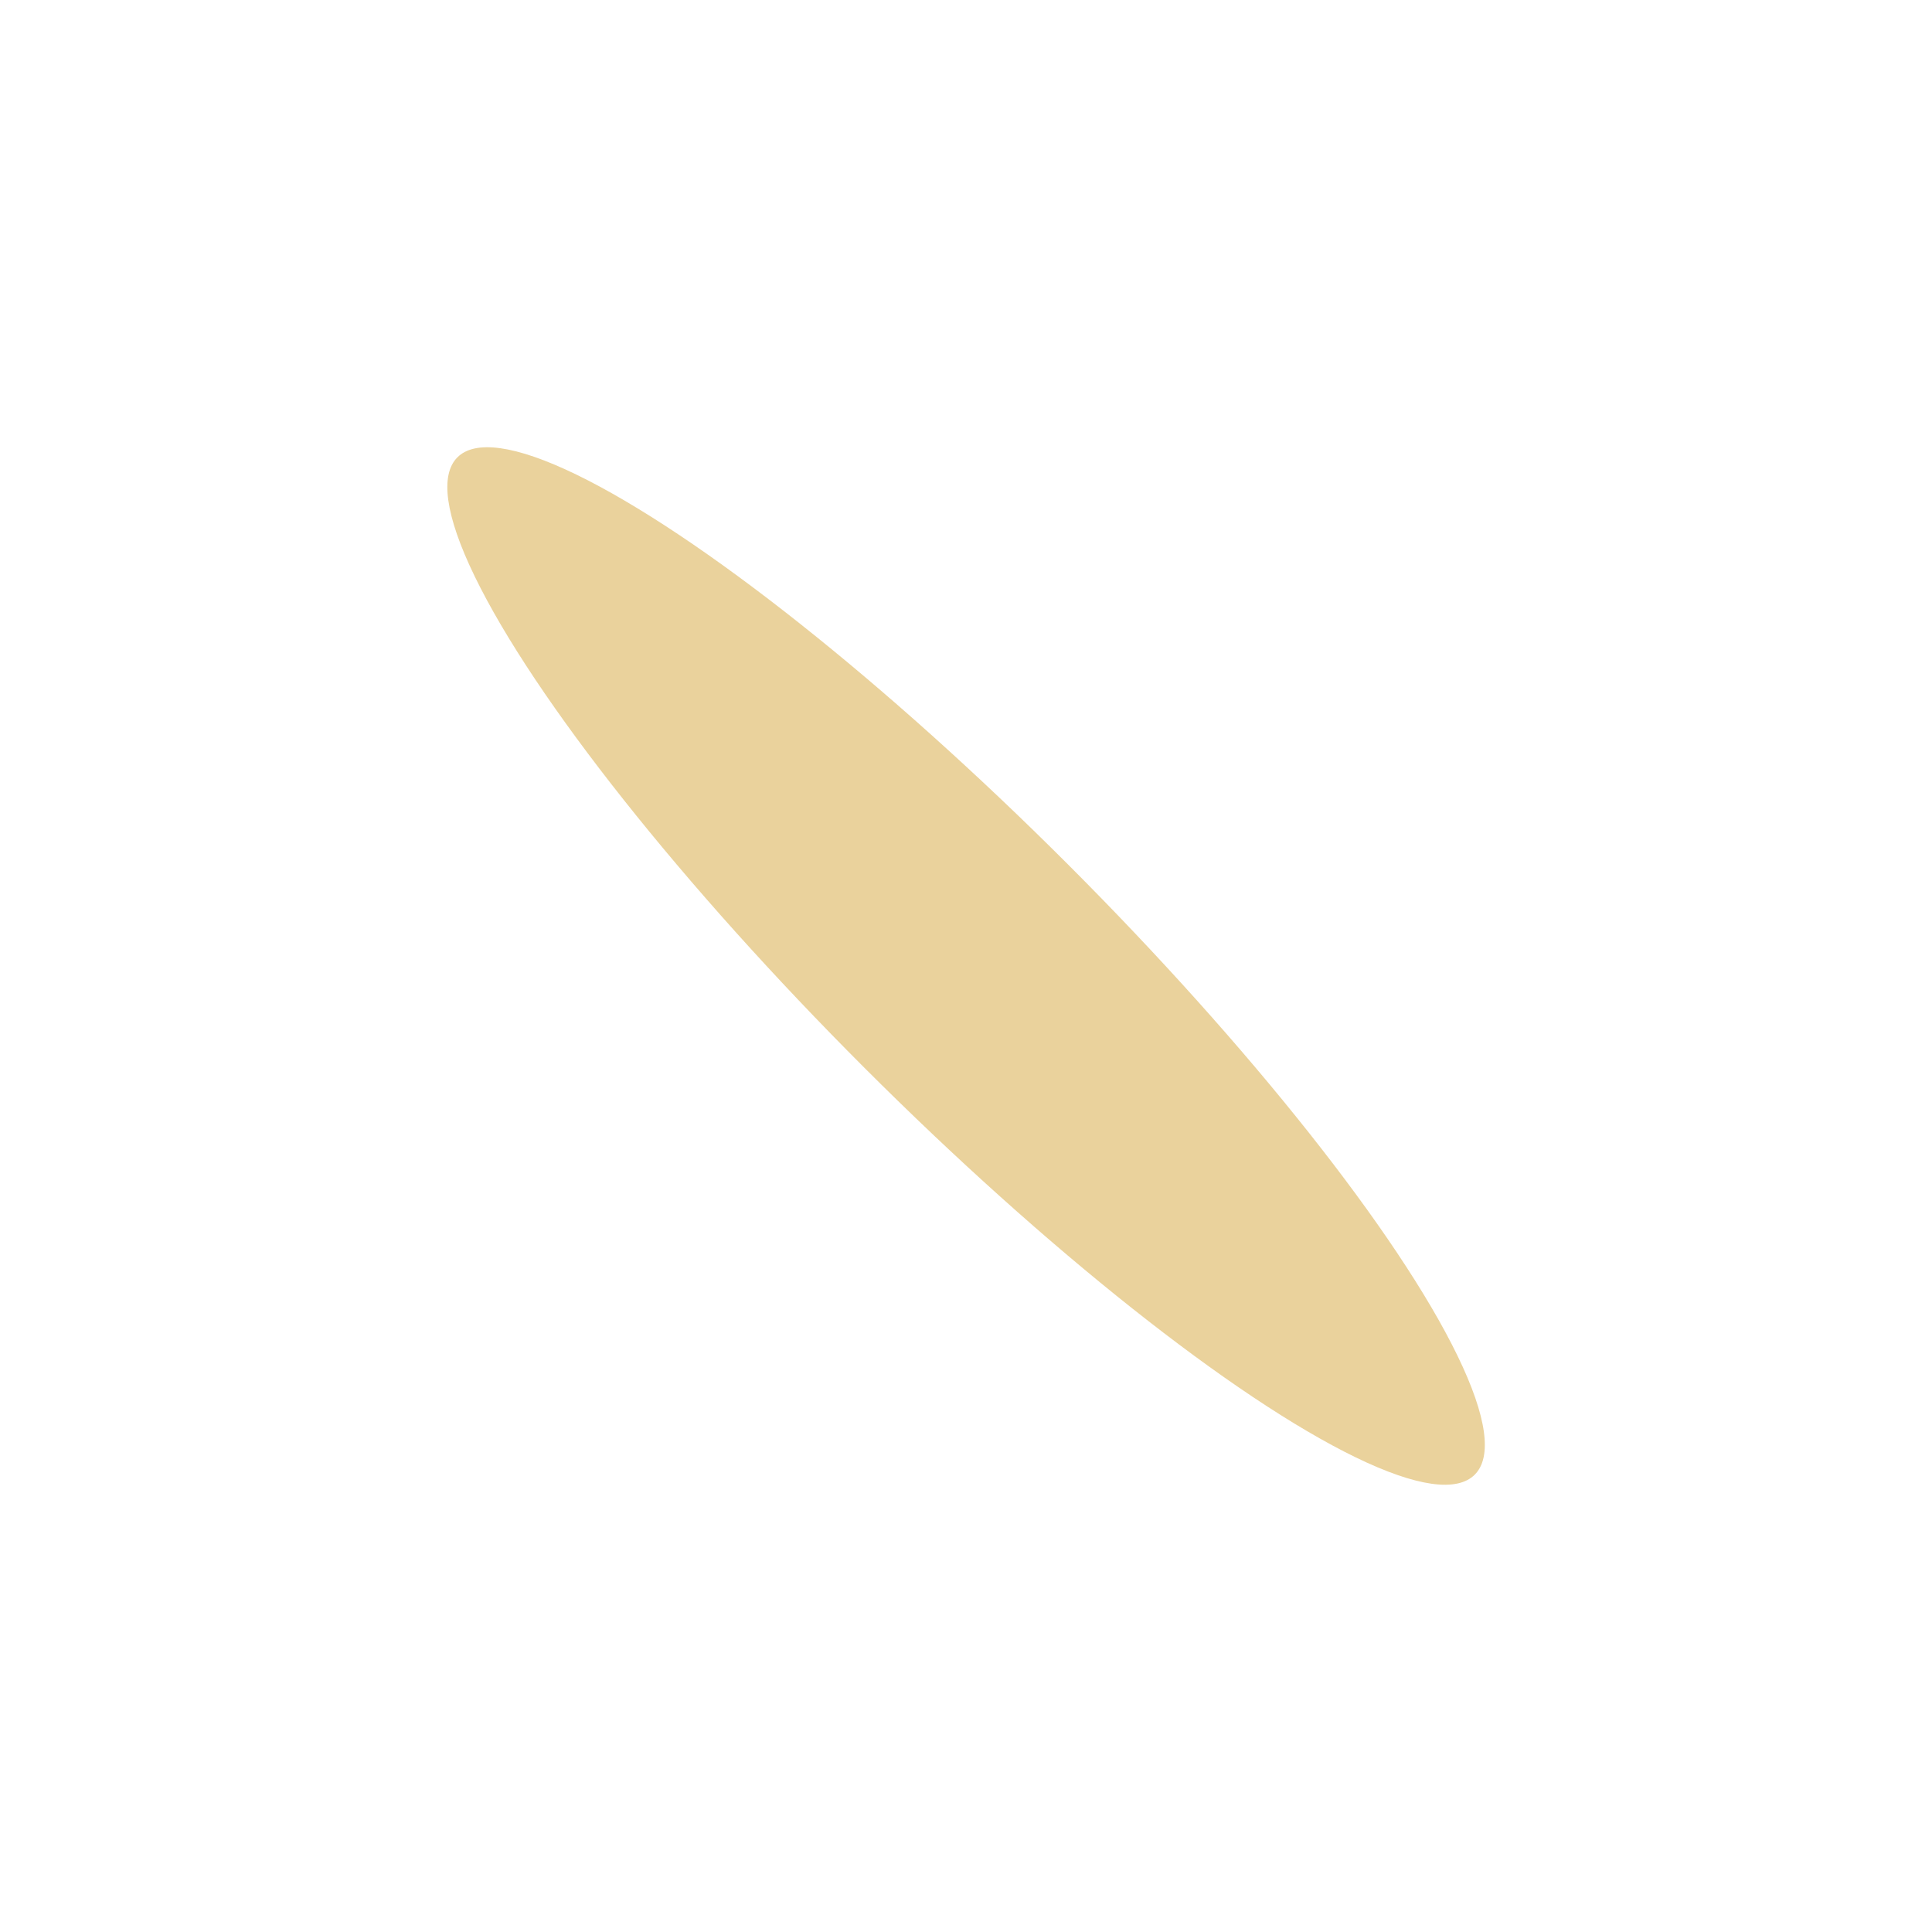 <svg width="47" height="47" viewBox="0 0 47 47" fill="none" xmlns="http://www.w3.org/2000/svg">
<g filter="url(#filter0_f_3007_25320)">
<ellipse cx="23.502" cy="23.5" rx="3.5" ry="17.5" transform="rotate(-45 23.502 23.5)" fill="#DCB45B" fill-opacity="0.6"/>
</g>
<defs>
<filter id="filter0_f_3007_25320" x="0.879" y="0.878" width="45.246" height="45.244" filterUnits="userSpaceOnUse" color-interpolation-filters="sRGB">
<feFlood flood-opacity="0" result="BackgroundImageFix"/>
<feBlend mode="normal" in="SourceGraphic" in2="BackgroundImageFix" result="shape"/>
<feGaussianBlur stdDeviation="5" result="effect1_foregroundBlur_3007_25320"/>
</filter>
</defs>
</svg>
